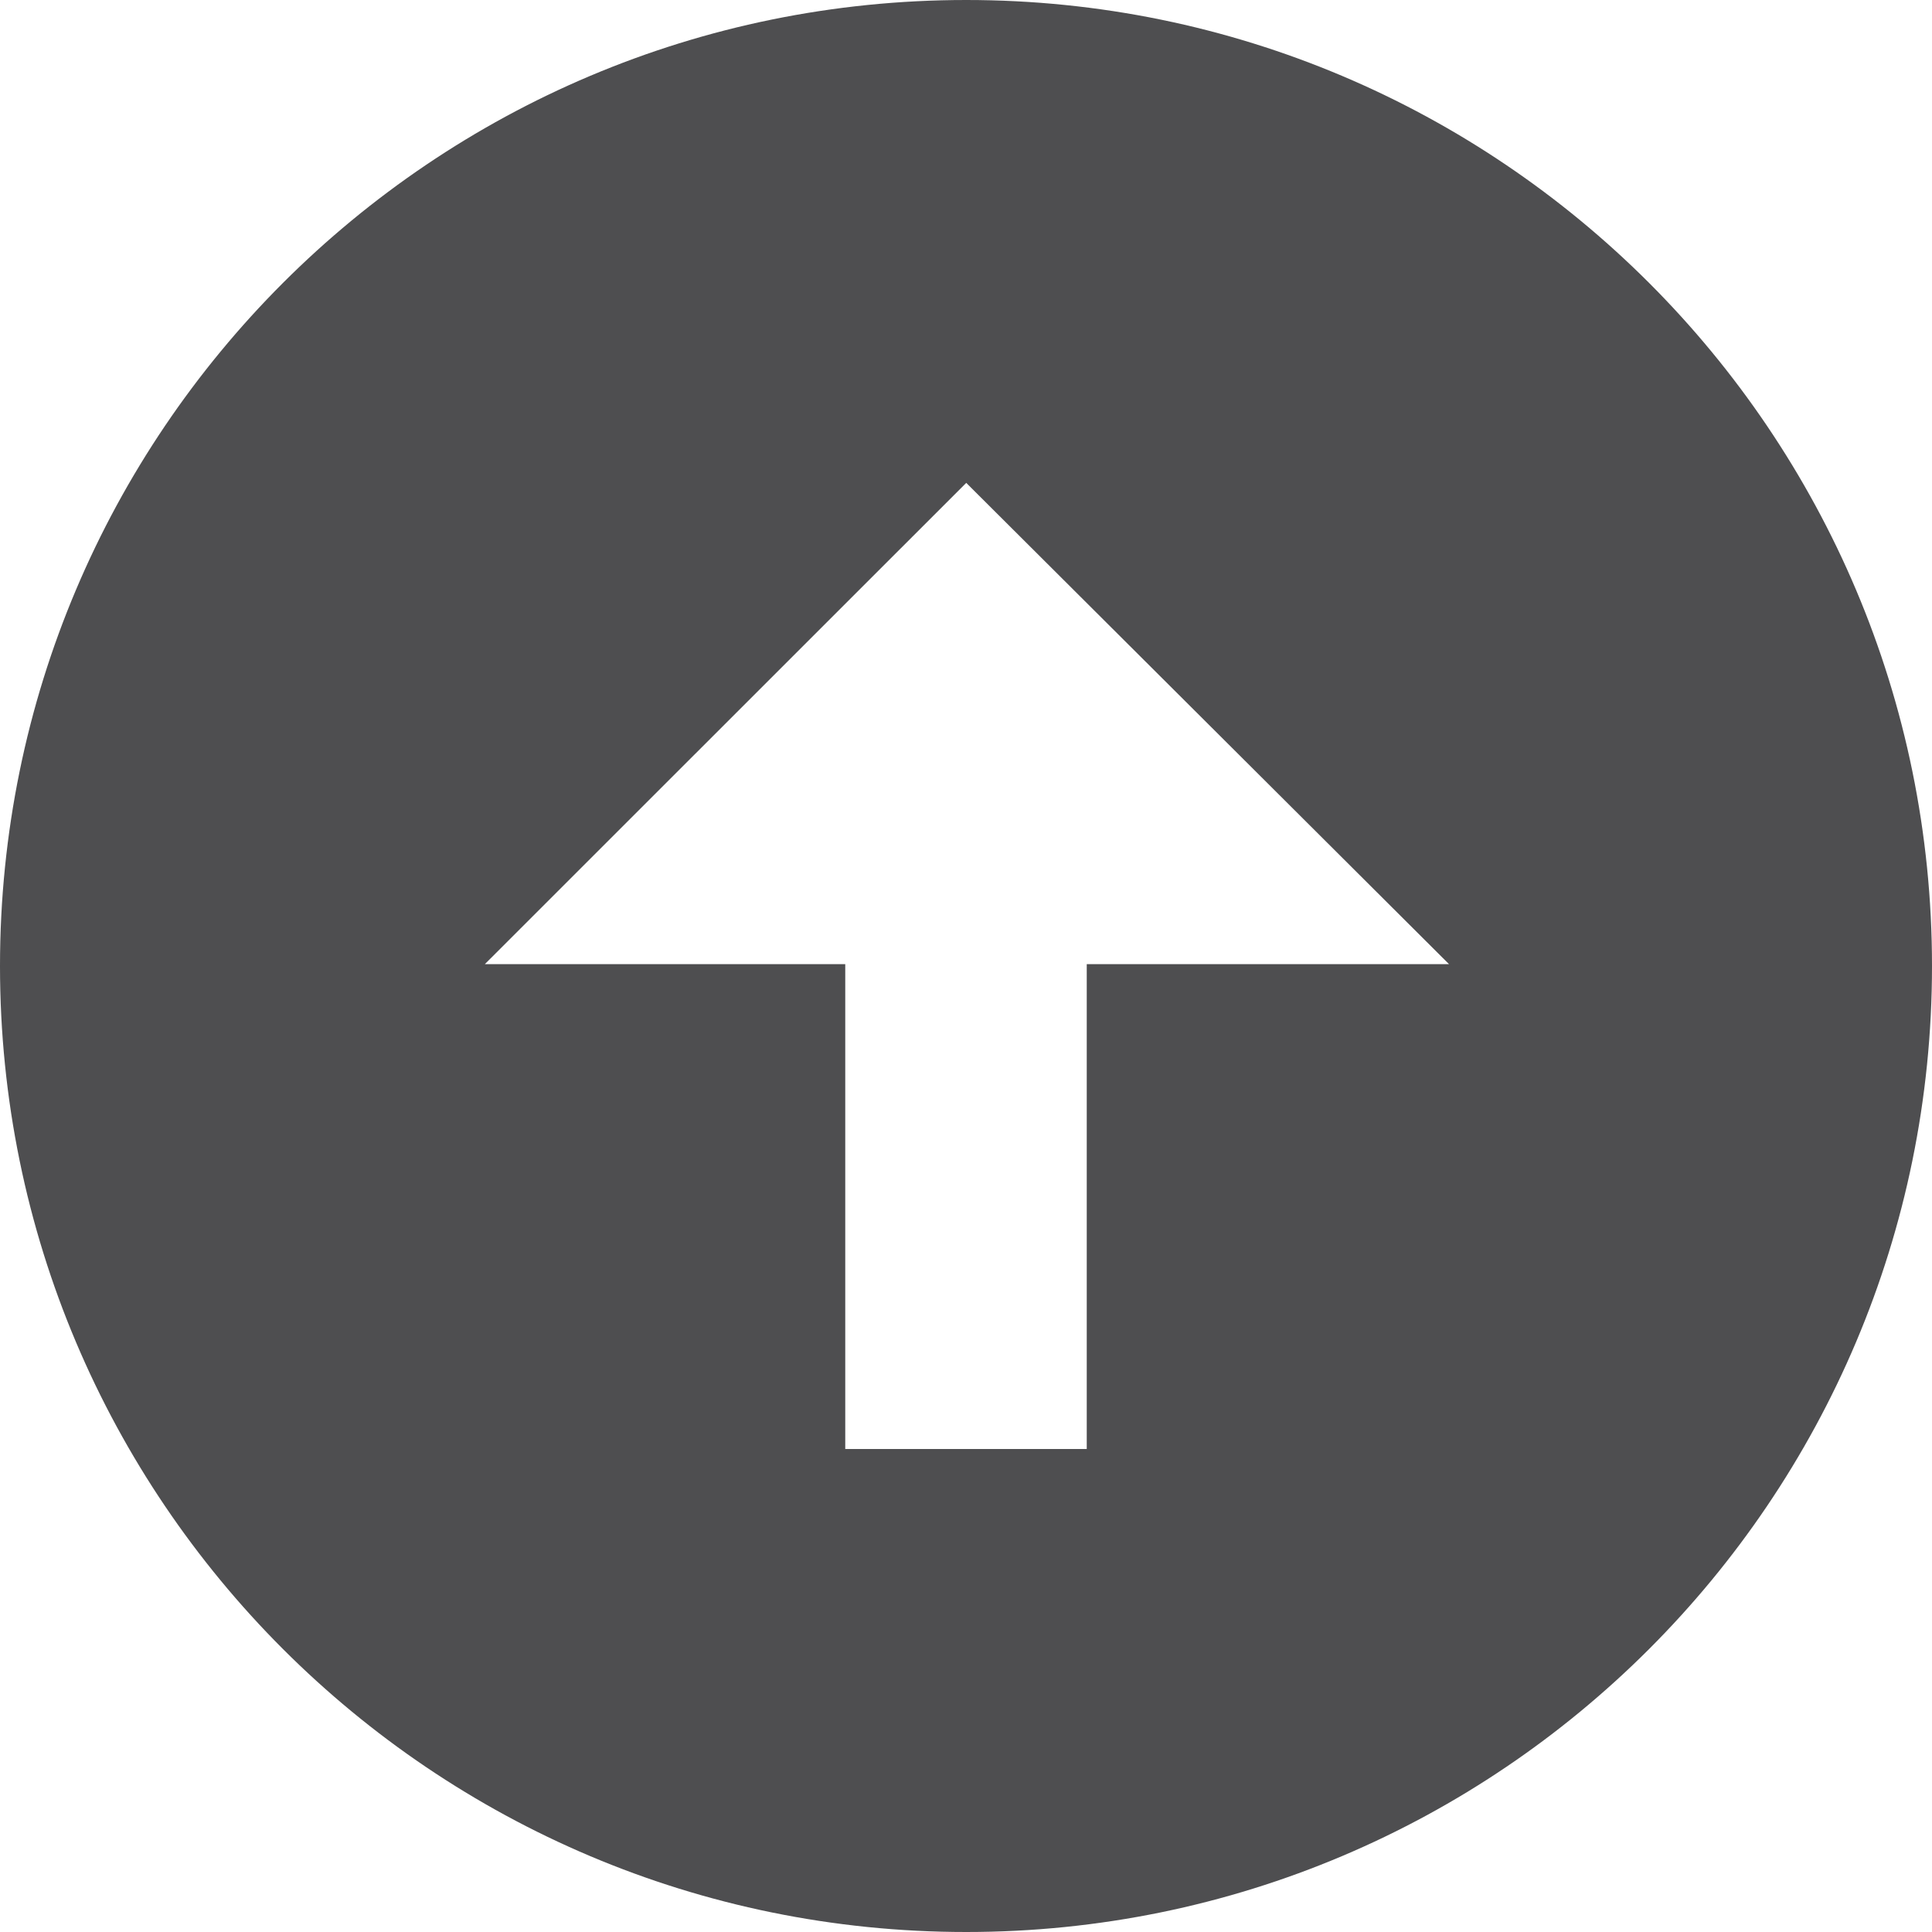 <svg xmlns="http://www.w3.org/2000/svg" width="32" height="32"><path d="M0 16c0 8.836 7.164 16 16.004 16 8.832 0 15.996-7.164 15.996-16 0-8.838-7.164-16-15.996-16-8.84 0-16.004 7.162-16.004 16zm24-.031h-6v8.031h-4v-8.031h-5.969l7.973-7.971 7.996 7.971z" fill="#4E4E50"/></svg>